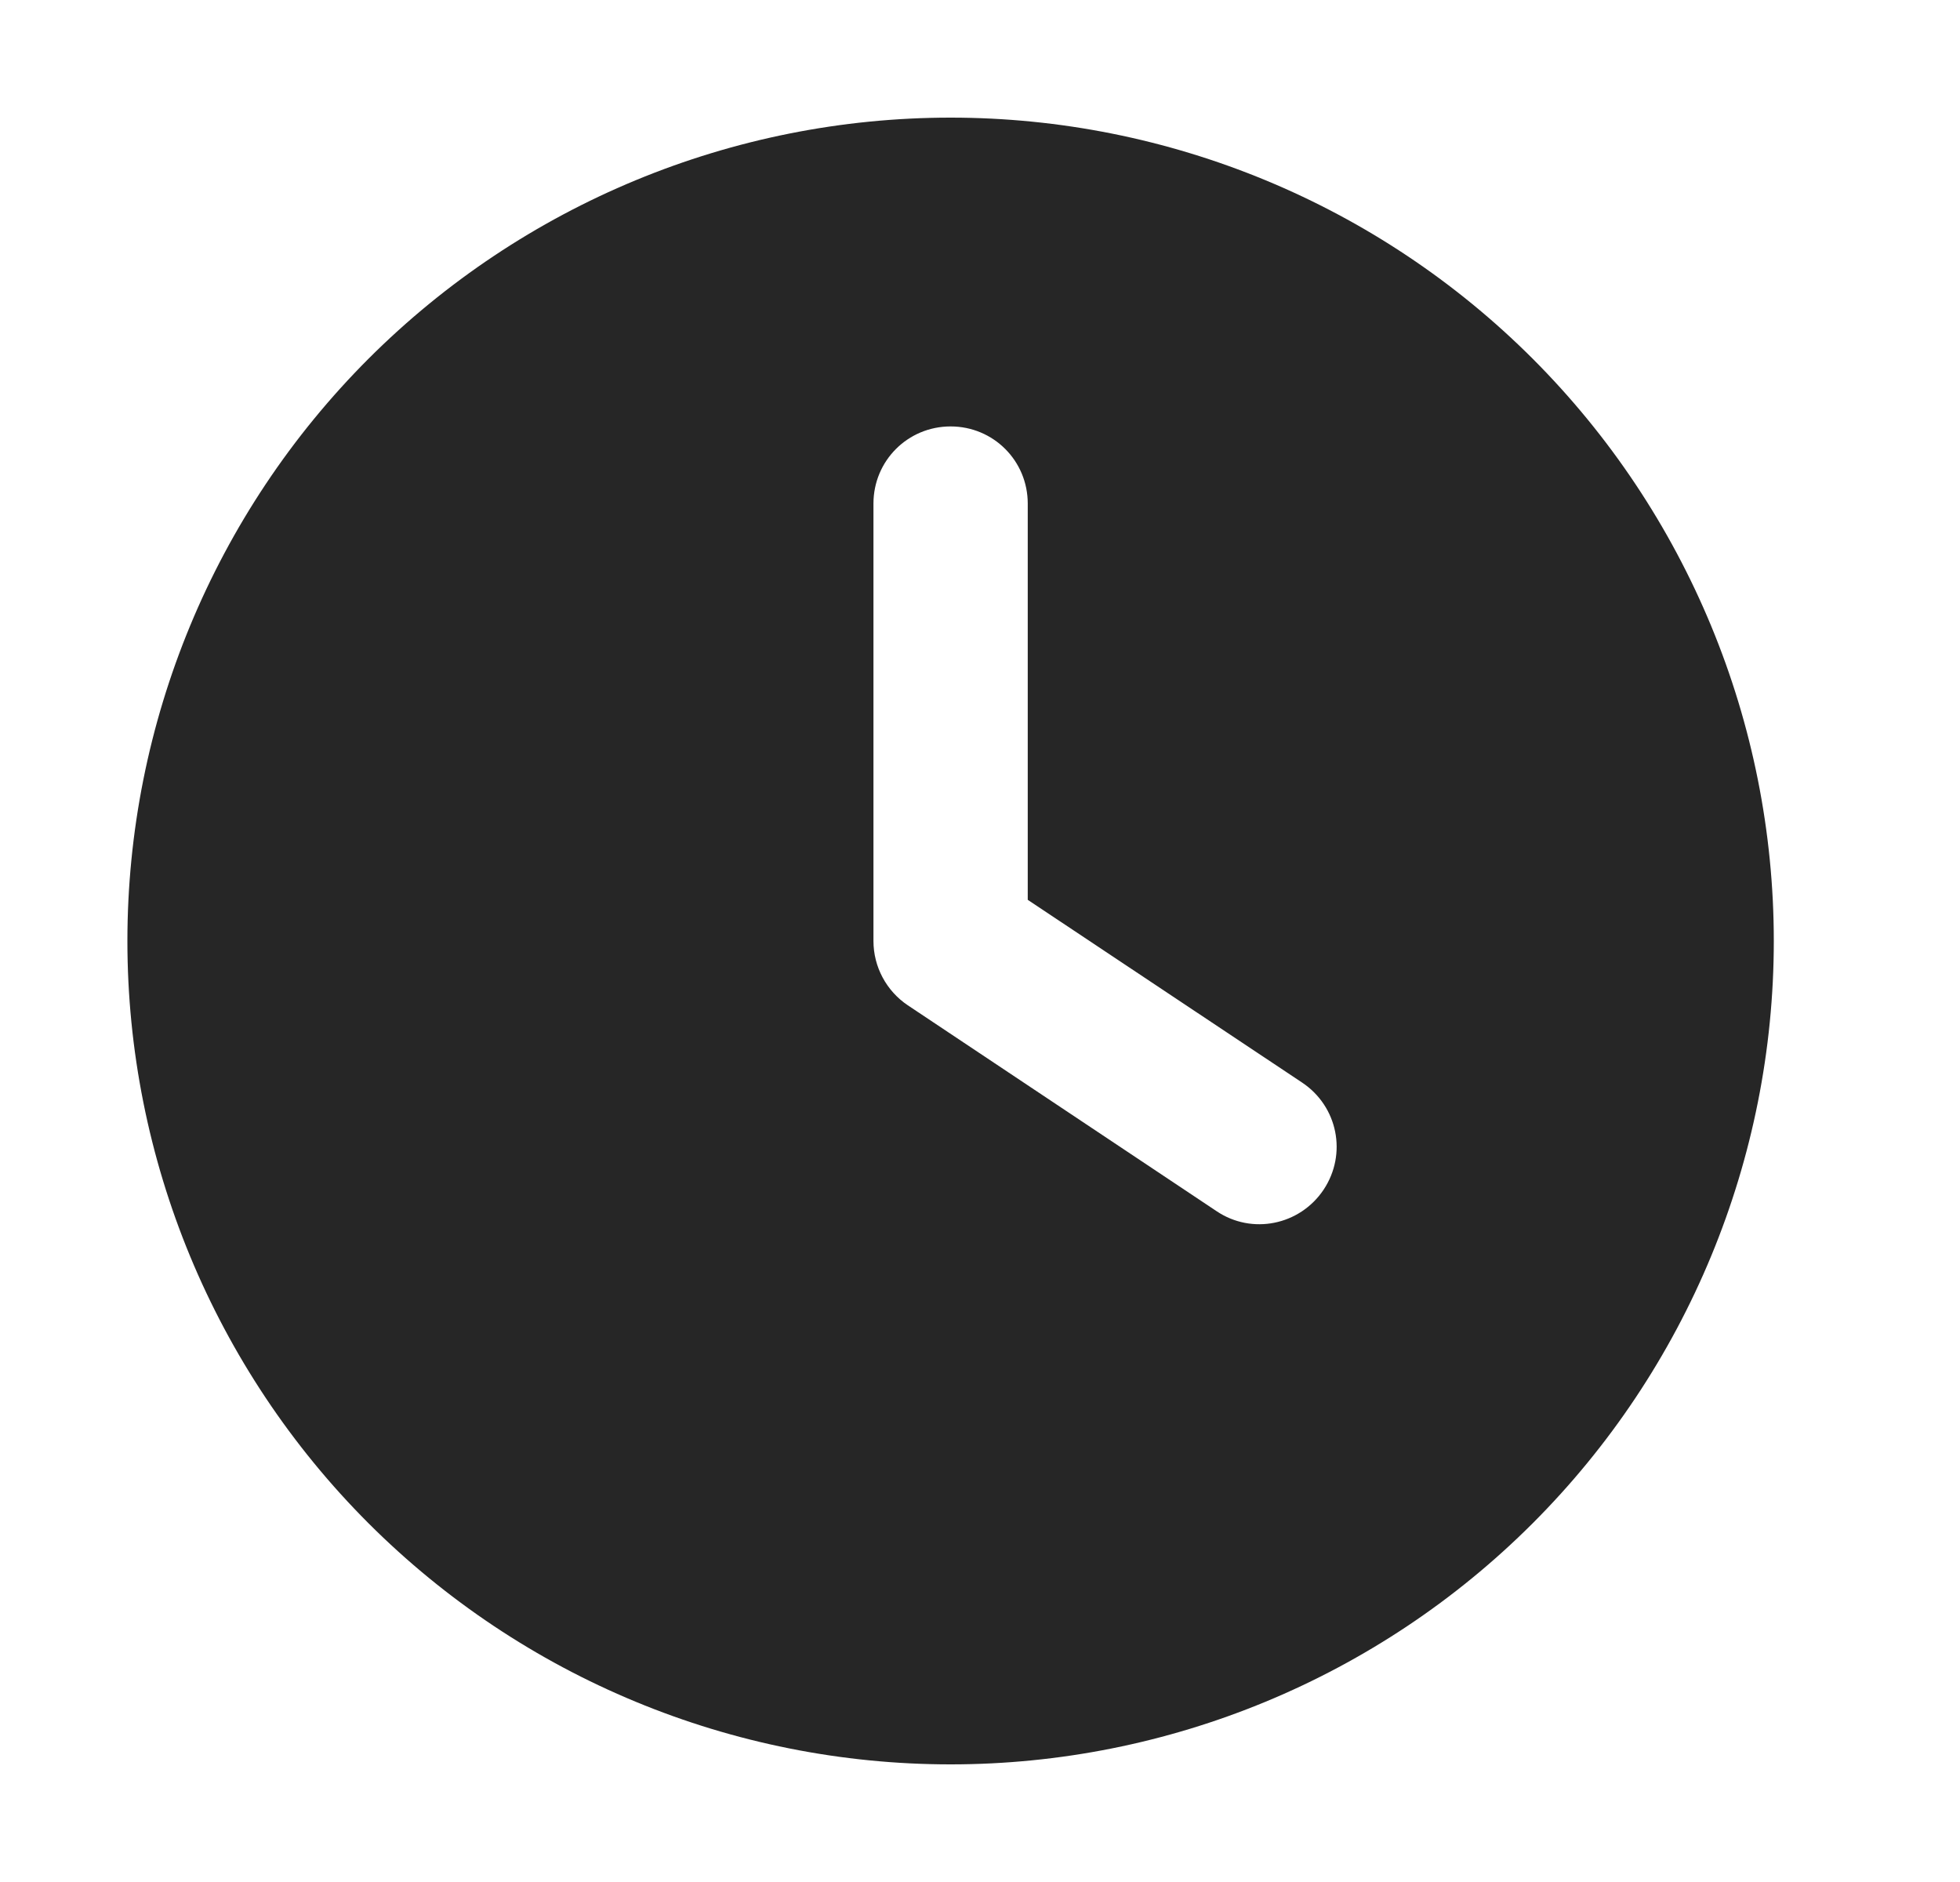 <svg width="25" height="24" viewBox="0 0 25 24" fill="none" xmlns="http://www.w3.org/2000/svg">
<path d="M12.125 1.5C14.91 1.5 17.581 2.606 19.55 4.575C21.519 6.545 22.625 9.215 22.625 12C22.625 14.785 21.519 17.456 19.55 19.425C17.581 21.394 14.91 22.5 12.125 22.5C9.34 22.5 6.67 21.394 4.7 19.425C2.731 17.456 1.625 14.785 1.625 12C1.625 9.215 2.731 6.545 4.7 4.575C6.67 2.606 9.34 1.5 12.125 1.5ZM11.141 6.422V12C11.141 12.328 11.305 12.636 11.579 12.82L15.517 15.445C15.968 15.749 16.579 15.626 16.883 15.171C17.186 14.715 17.063 14.108 16.608 13.805L13.109 11.475V6.422C13.109 5.876 12.671 5.438 12.125 5.438C11.579 5.438 11.141 5.876 11.141 6.422Z" fill="#262626"/>
</svg>
